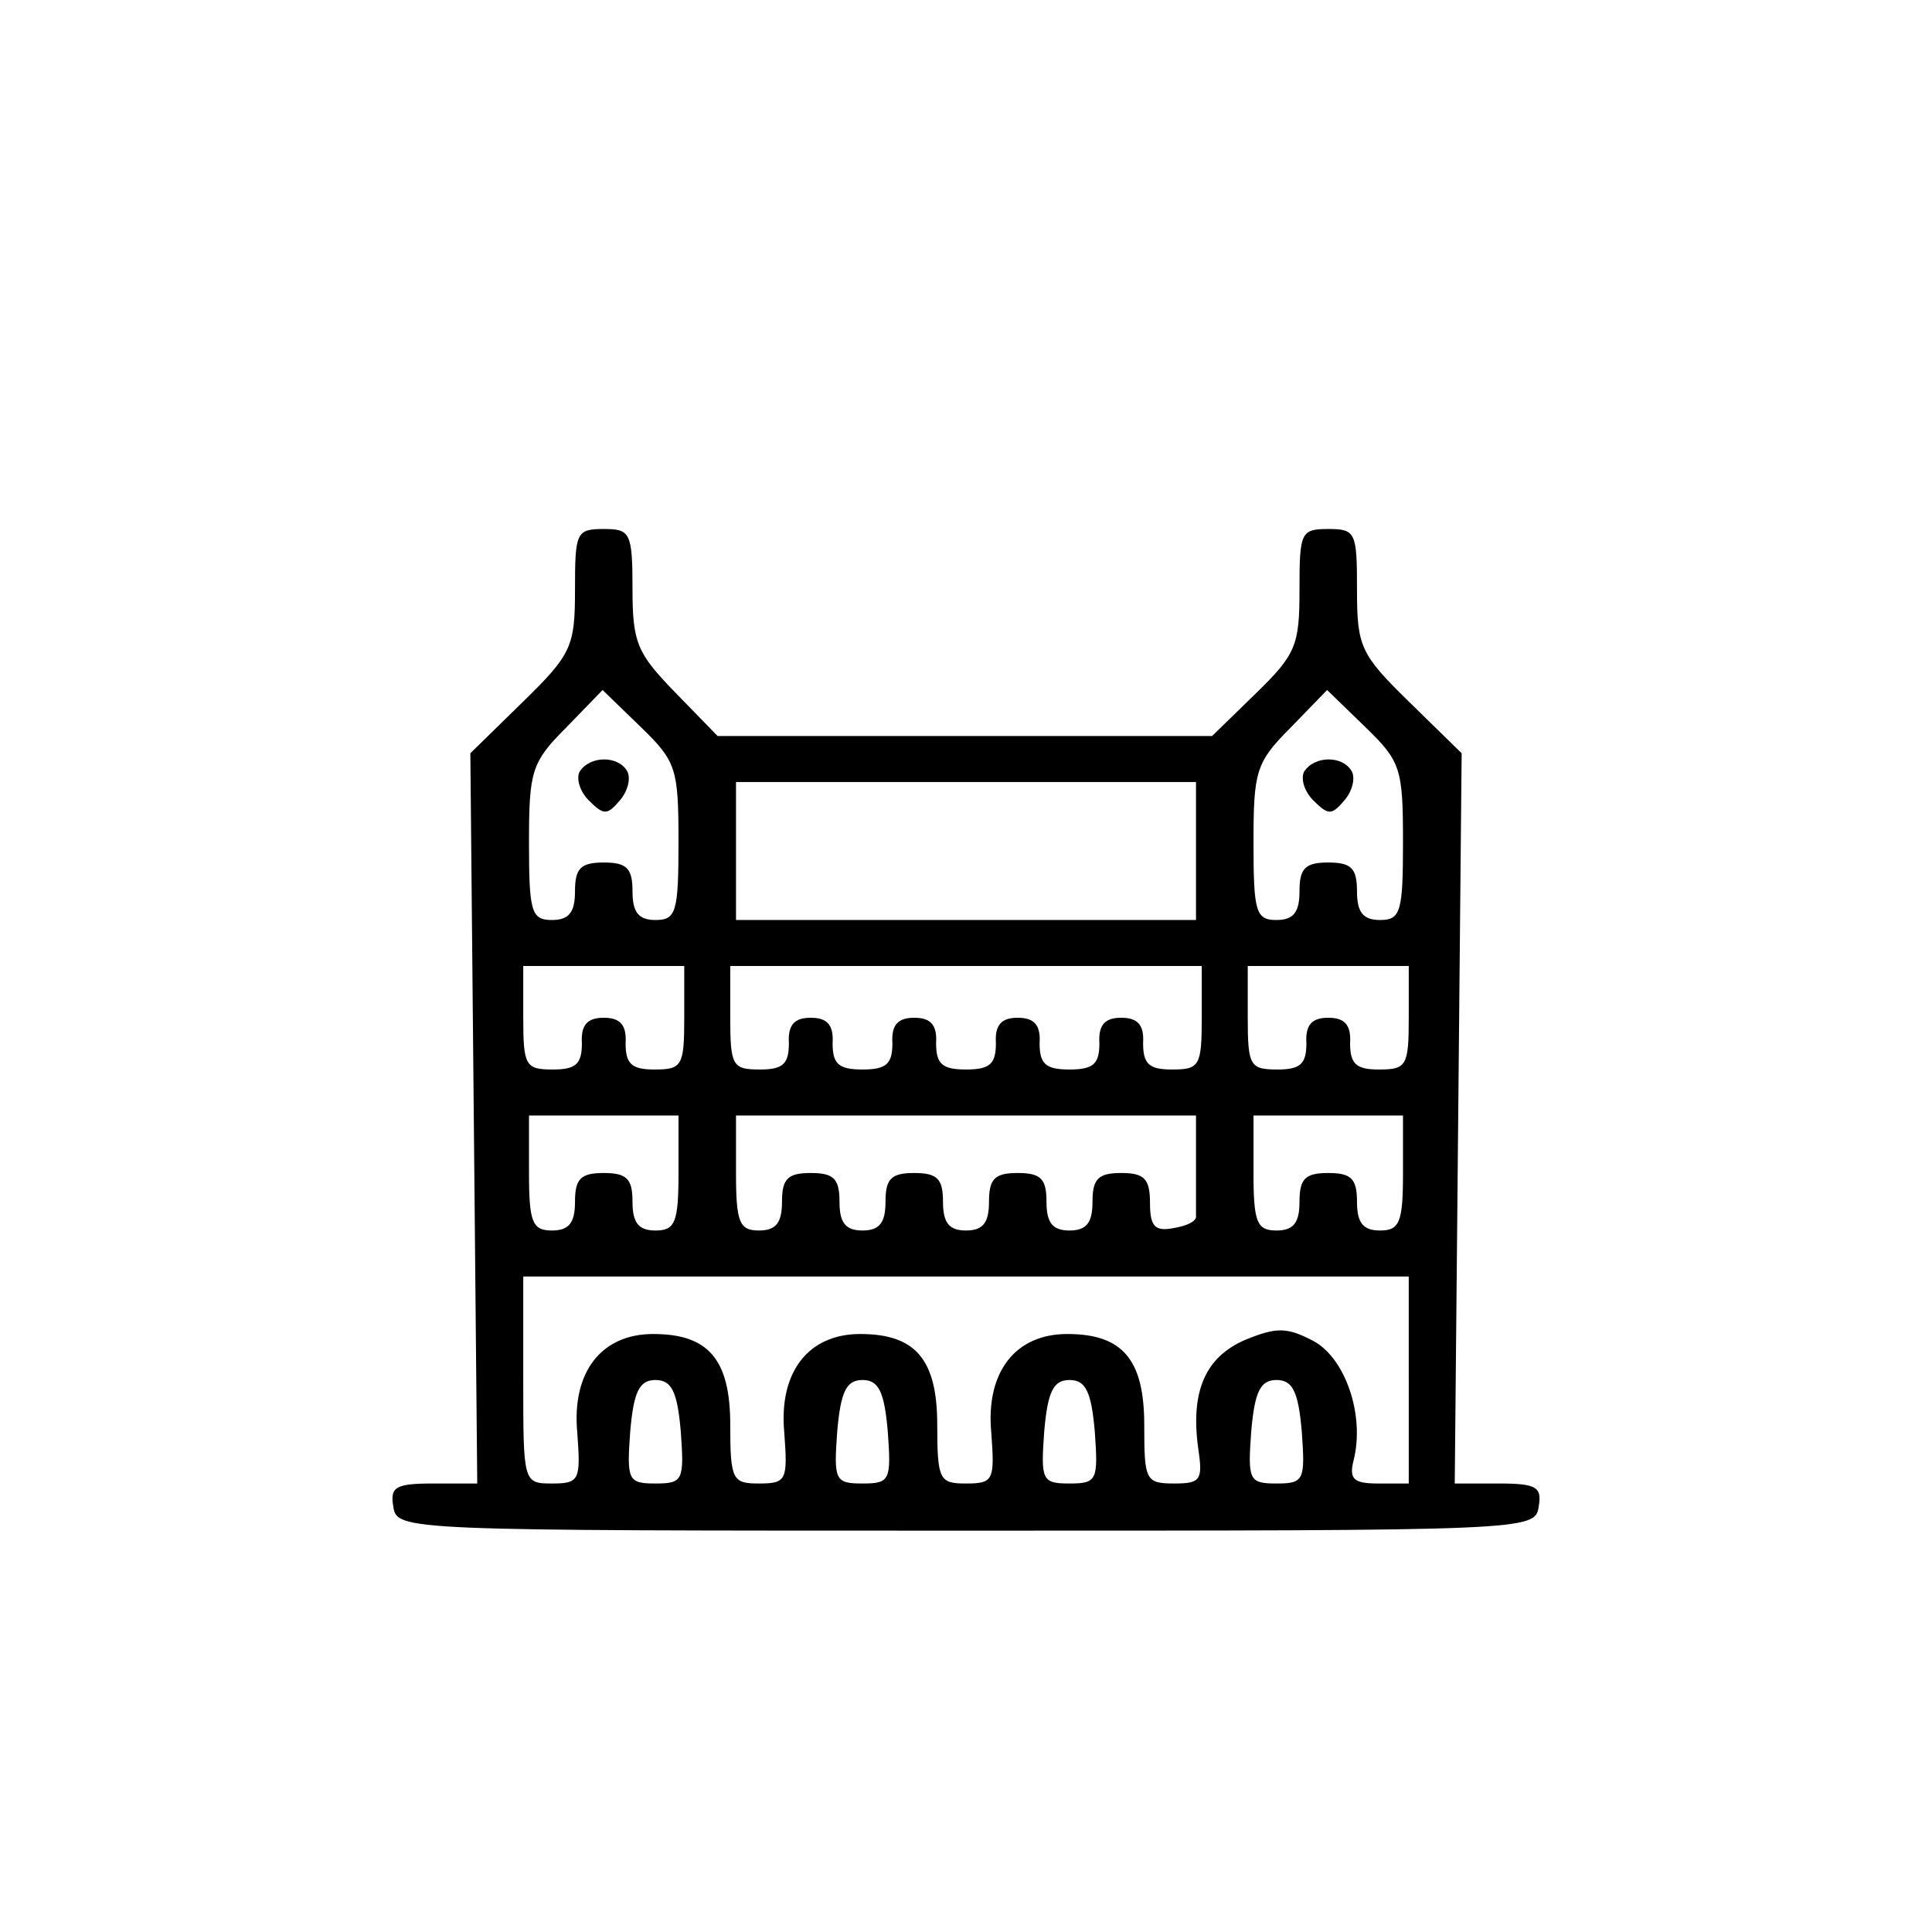 <?xml version="1.0" standalone="no"?>
<!DOCTYPE svg PUBLIC "-//W3C//DTD SVG 20010904//EN"
 "http://www.w3.org/TR/2001/REC-SVG-20010904/DTD/svg10.dtd">
<svg version="1.0" xmlns="http://www.w3.org/2000/svg"
 width="168pt" height="168pt" viewBox="0 0 168 168"
 preserveAspectRatio="xMidYMid meet">
<g transform="translate(0,168) scale(0.1,-0.1)"
fill="currentColor" stroke="none">
<path d="M500 1167 c0 -49 -3 -56 -45 -97 l-46 -45 3 -317 3 -318 -38 0 c-33
0 -38 -3 -35 -20 3 -21 8 -21 498 -21 490 0 495 0 498 21 3 17 -2 20 -35 20
l-38 0 3 318 3 317 -46 45 c-42 41 -45 48 -45 97 0 50 -1 53 -25 53 -24 0 -25
-3 -25 -53 0 -48 -3 -56 -38 -90 l-38 -37 -215 0 -215 0 -37 38 c-33 34 -37
43 -37 90 0 49 -2 52 -25 52 -24 0 -25 -3 -25 -53z m90 -219 c0 -61 -2 -68
-20 -68 -15 0 -20 7 -20 25 0 20 -5 25 -25 25 -20 0 -25 -5 -25 -25 0 -18 -5
-25 -20 -25 -18 0 -20 7 -20 67 0 62 2 70 32 100 l32 33 33 -32 c31 -30 33
-36 33 -100z m630 0 c0 -61 -2 -68 -20 -68 -15 0 -20 7 -20 25 0 20 -5 25 -25
25 -20 0 -25 -5 -25 -25 0 -18 -5 -25 -20 -25 -18 0 -20 7 -20 67 0 62 2 70
32 100 l32 33 33 -32 c31 -30 33 -36 33 -100z m-180 -8 l0 -60 -200 0 -200 0
0 60 0 60 200 0 200 0 0 -60z m-445 -145 c0 -42 -2 -45 -26 -45 -20 0 -25 5
-25 23 1 16 -5 22 -19 22 -14 0 -20 -6 -19 -22 0 -18 -5 -23 -25 -23 -24 0
-26 3 -26 45 l0 45 70 0 70 0 0 -45z m450 0 c0 -42 -2 -45 -26 -45 -20 0 -25
5 -25 23 1 16 -5 22 -19 22 -14 0 -20 -6 -19 -22 0 -18 -5 -23 -26 -23 -21 0
-26 5 -26 23 1 16 -5 22 -19 22 -14 0 -20 -6 -19 -22 0 -18 -5 -23 -26 -23
-21 0 -26 5 -26 23 1 16 -5 22 -19 22 -14 0 -20 -6 -19 -22 0 -18 -5 -23 -26
-23 -21 0 -26 5 -26 23 1 16 -5 22 -19 22 -14 0 -20 -6 -19 -22 0 -18 -5 -23
-25 -23 -24 0 -26 3 -26 45 l0 45 205 0 205 0 0 -45z m180 0 c0 -42 -2 -45
-26 -45 -20 0 -25 5 -25 23 1 16 -5 22 -19 22 -14 0 -20 -6 -19 -22 0 -18 -5
-23 -25 -23 -24 0 -26 3 -26 45 l0 45 70 0 70 0 0 -45z m-635 -135 c0 -43 -3
-50 -20 -50 -15 0 -20 7 -20 25 0 20 -5 25 -25 25 -20 0 -25 -5 -25 -25 0 -18
-5 -25 -20 -25 -17 0 -20 7 -20 50 l0 50 65 0 65 0 0 -50z m450 10 c0 -22 0
-43 0 -47 1 -5 -8 -9 -20 -11 -16 -3 -20 2 -20 22 0 21 -5 26 -25 26 -20 0
-25 -5 -25 -25 0 -18 -5 -25 -20 -25 -15 0 -20 7 -20 25 0 20 -5 25 -25 25
-20 0 -25 -5 -25 -25 0 -18 -5 -25 -20 -25 -15 0 -20 7 -20 25 0 20 -5 25 -25
25 -20 0 -25 -5 -25 -25 0 -18 -5 -25 -20 -25 -15 0 -20 7 -20 25 0 20 -5 25
-25 25 -20 0 -25 -5 -25 -25 0 -18 -5 -25 -20 -25 -17 0 -20 7 -20 50 l0 50
200 0 200 0 0 -40z m180 -10 c0 -43 -3 -50 -20 -50 -15 0 -20 7 -20 25 0 20
-5 25 -25 25 -20 0 -25 -5 -25 -25 0 -18 -5 -25 -20 -25 -17 0 -20 7 -20 50
l0 50 65 0 65 0 0 -50z m5 -180 l0 -90 -27 0 c-21 0 -25 4 -21 20 10 39 -7 89
-35 104 -23 12 -32 12 -59 1 -35 -15 -48 -45 -41 -95 4 -27 2 -30 -21 -30 -25
0 -26 3 -26 51 0 57 -19 79 -67 79 -45 0 -71 -33 -66 -86 3 -41 2 -44 -22 -44
-23 0 -25 3 -25 51 0 57 -19 79 -67 79 -45 0 -71 -33 -66 -86 3 -41 2 -44 -22
-44 -23 0 -25 3 -25 51 0 57 -19 79 -67 79 -45 0 -71 -33 -66 -86 3 -41 2 -44
-22 -44 -25 0 -25 1 -25 90 l0 90 385 0 385 0 0 -90z m-633 -45 c3 -42 2 -45
-22 -45 -24 0 -25 3 -22 45 3 35 8 45 22 45 14 0 19 -10 22 -45z m180 0 c3
-42 2 -45 -22 -45 -24 0 -25 3 -22 45 3 35 8 45 22 45 14 0 19 -10 22 -45z
m180 0 c3 -42 2 -45 -22 -45 -24 0 -25 3 -22 45 3 35 8 45 22 45 14 0 19 -10
22 -45z m180 0 c3 -42 2 -45 -22 -45 -24 0 -25 3 -22 45 3 35 8 45 22 45 14 0
19 -10 22 -45z"/>
<path d="M504 1009 c-3 -6 0 -17 8 -25 13 -13 16 -13 27 0 7 8 10 20 6 26 -8
13 -32 13 -41 -1z"/>
<path d="M1134 1009 c-3 -6 0 -17 8 -25 13 -13 16 -13 27 0 7 8 10 20 6 26 -8
13 -32 13 -41 -1z"/>
</g>
</svg>
